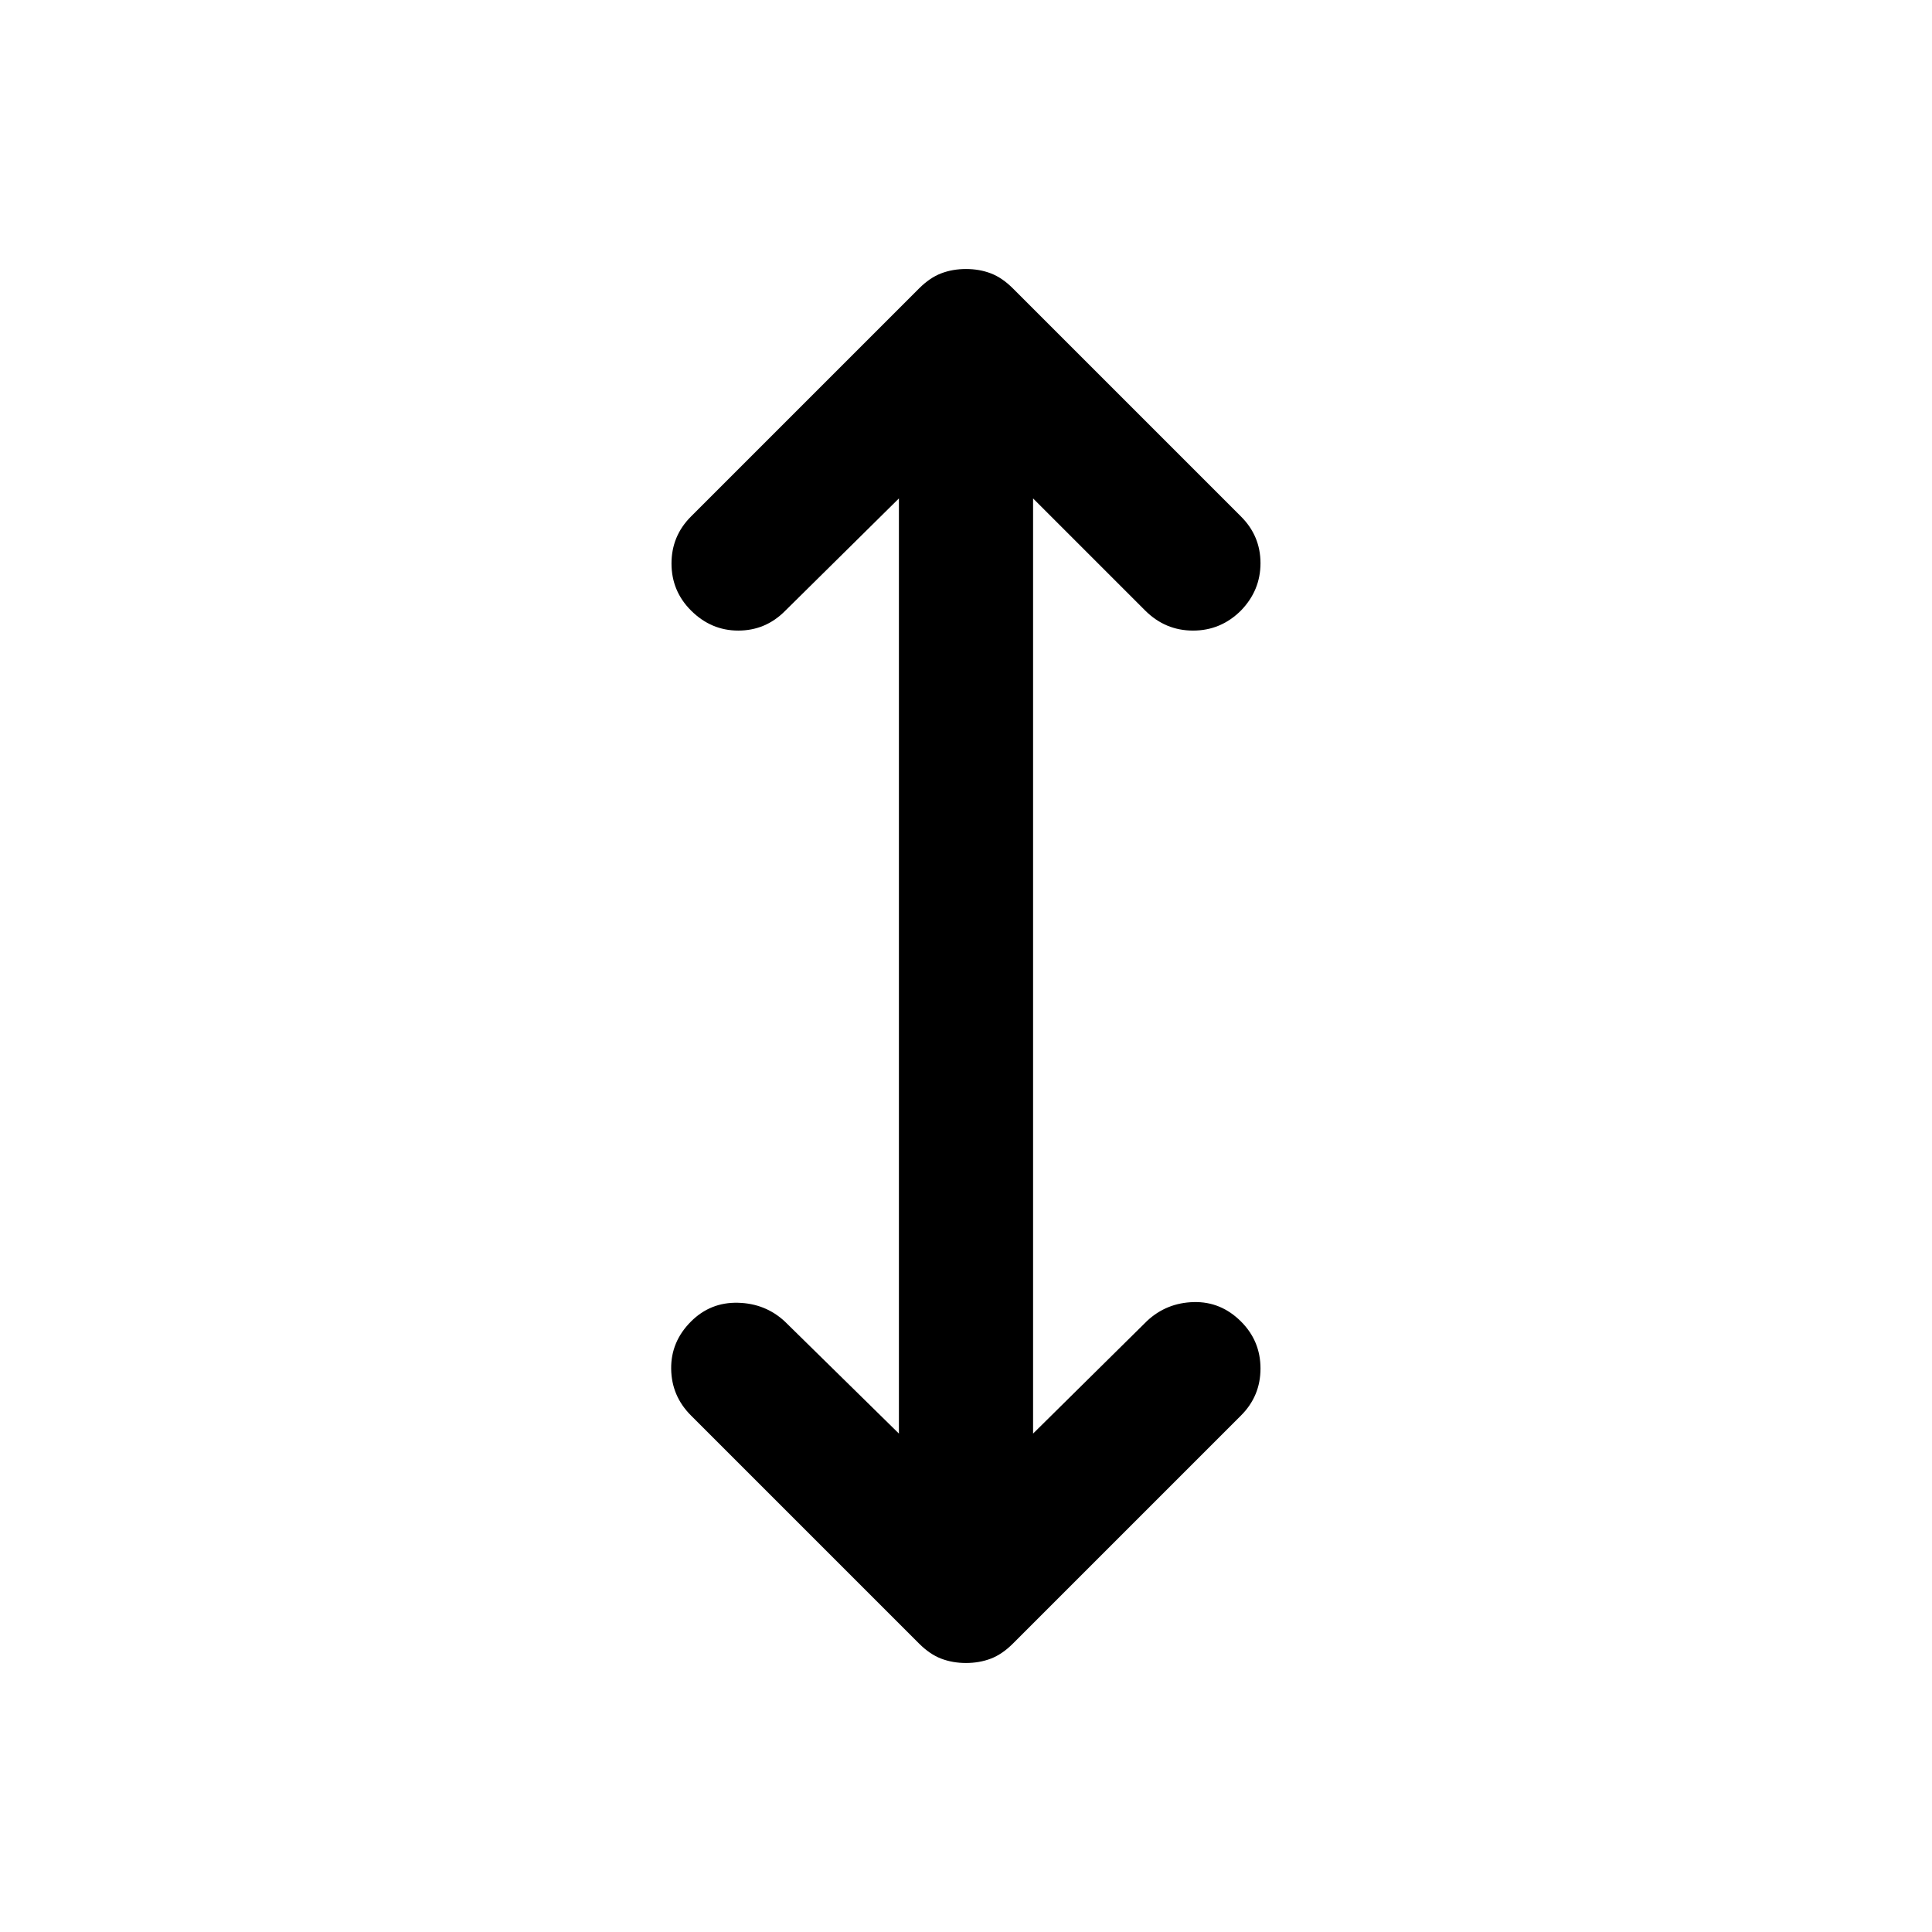 <svg xmlns="http://www.w3.org/2000/svg" height="40" viewBox="0 -960 960 960" width="40"><path d="M446.667-247.666v-464.668L390-656.333q-9.667 9.666-23.167 9.666-13.5 0-23.5-10-9.666-9.666-9.666-23.333 0-13.667 9.666-23.333l113.334-113.334q5.333-5.333 11-7.5 5.666-2.166 12.333-2.166t12.333 2.166q5.667 2.167 11 7.5l113.334 113.334q9.666 9.666 9.666 23.166t-9.666 23.5q-10 10-23.833 10-13.834 0-23.834-10l-55.667-55.667v464.668L570-303.667q9.667-8.999 23.167-9.333 13.5-.333 23.5 9.667 9.666 9.666 9.666 23.333 0 13.667-9.666 23.333L503.333-143.333q-5.333 5.333-11 7.5-5.666 2.166-12.333 2.166t-12.333-2.166q-5.667-2.167-11-7.5L343.333-256.667q-9.666-9.666-9.833-23.166-.167-13.5 9.833-23.5Q353-313 366.666-312.666q13.667.333 23.334 9.333l56.667 55.667Z"/></svg>
